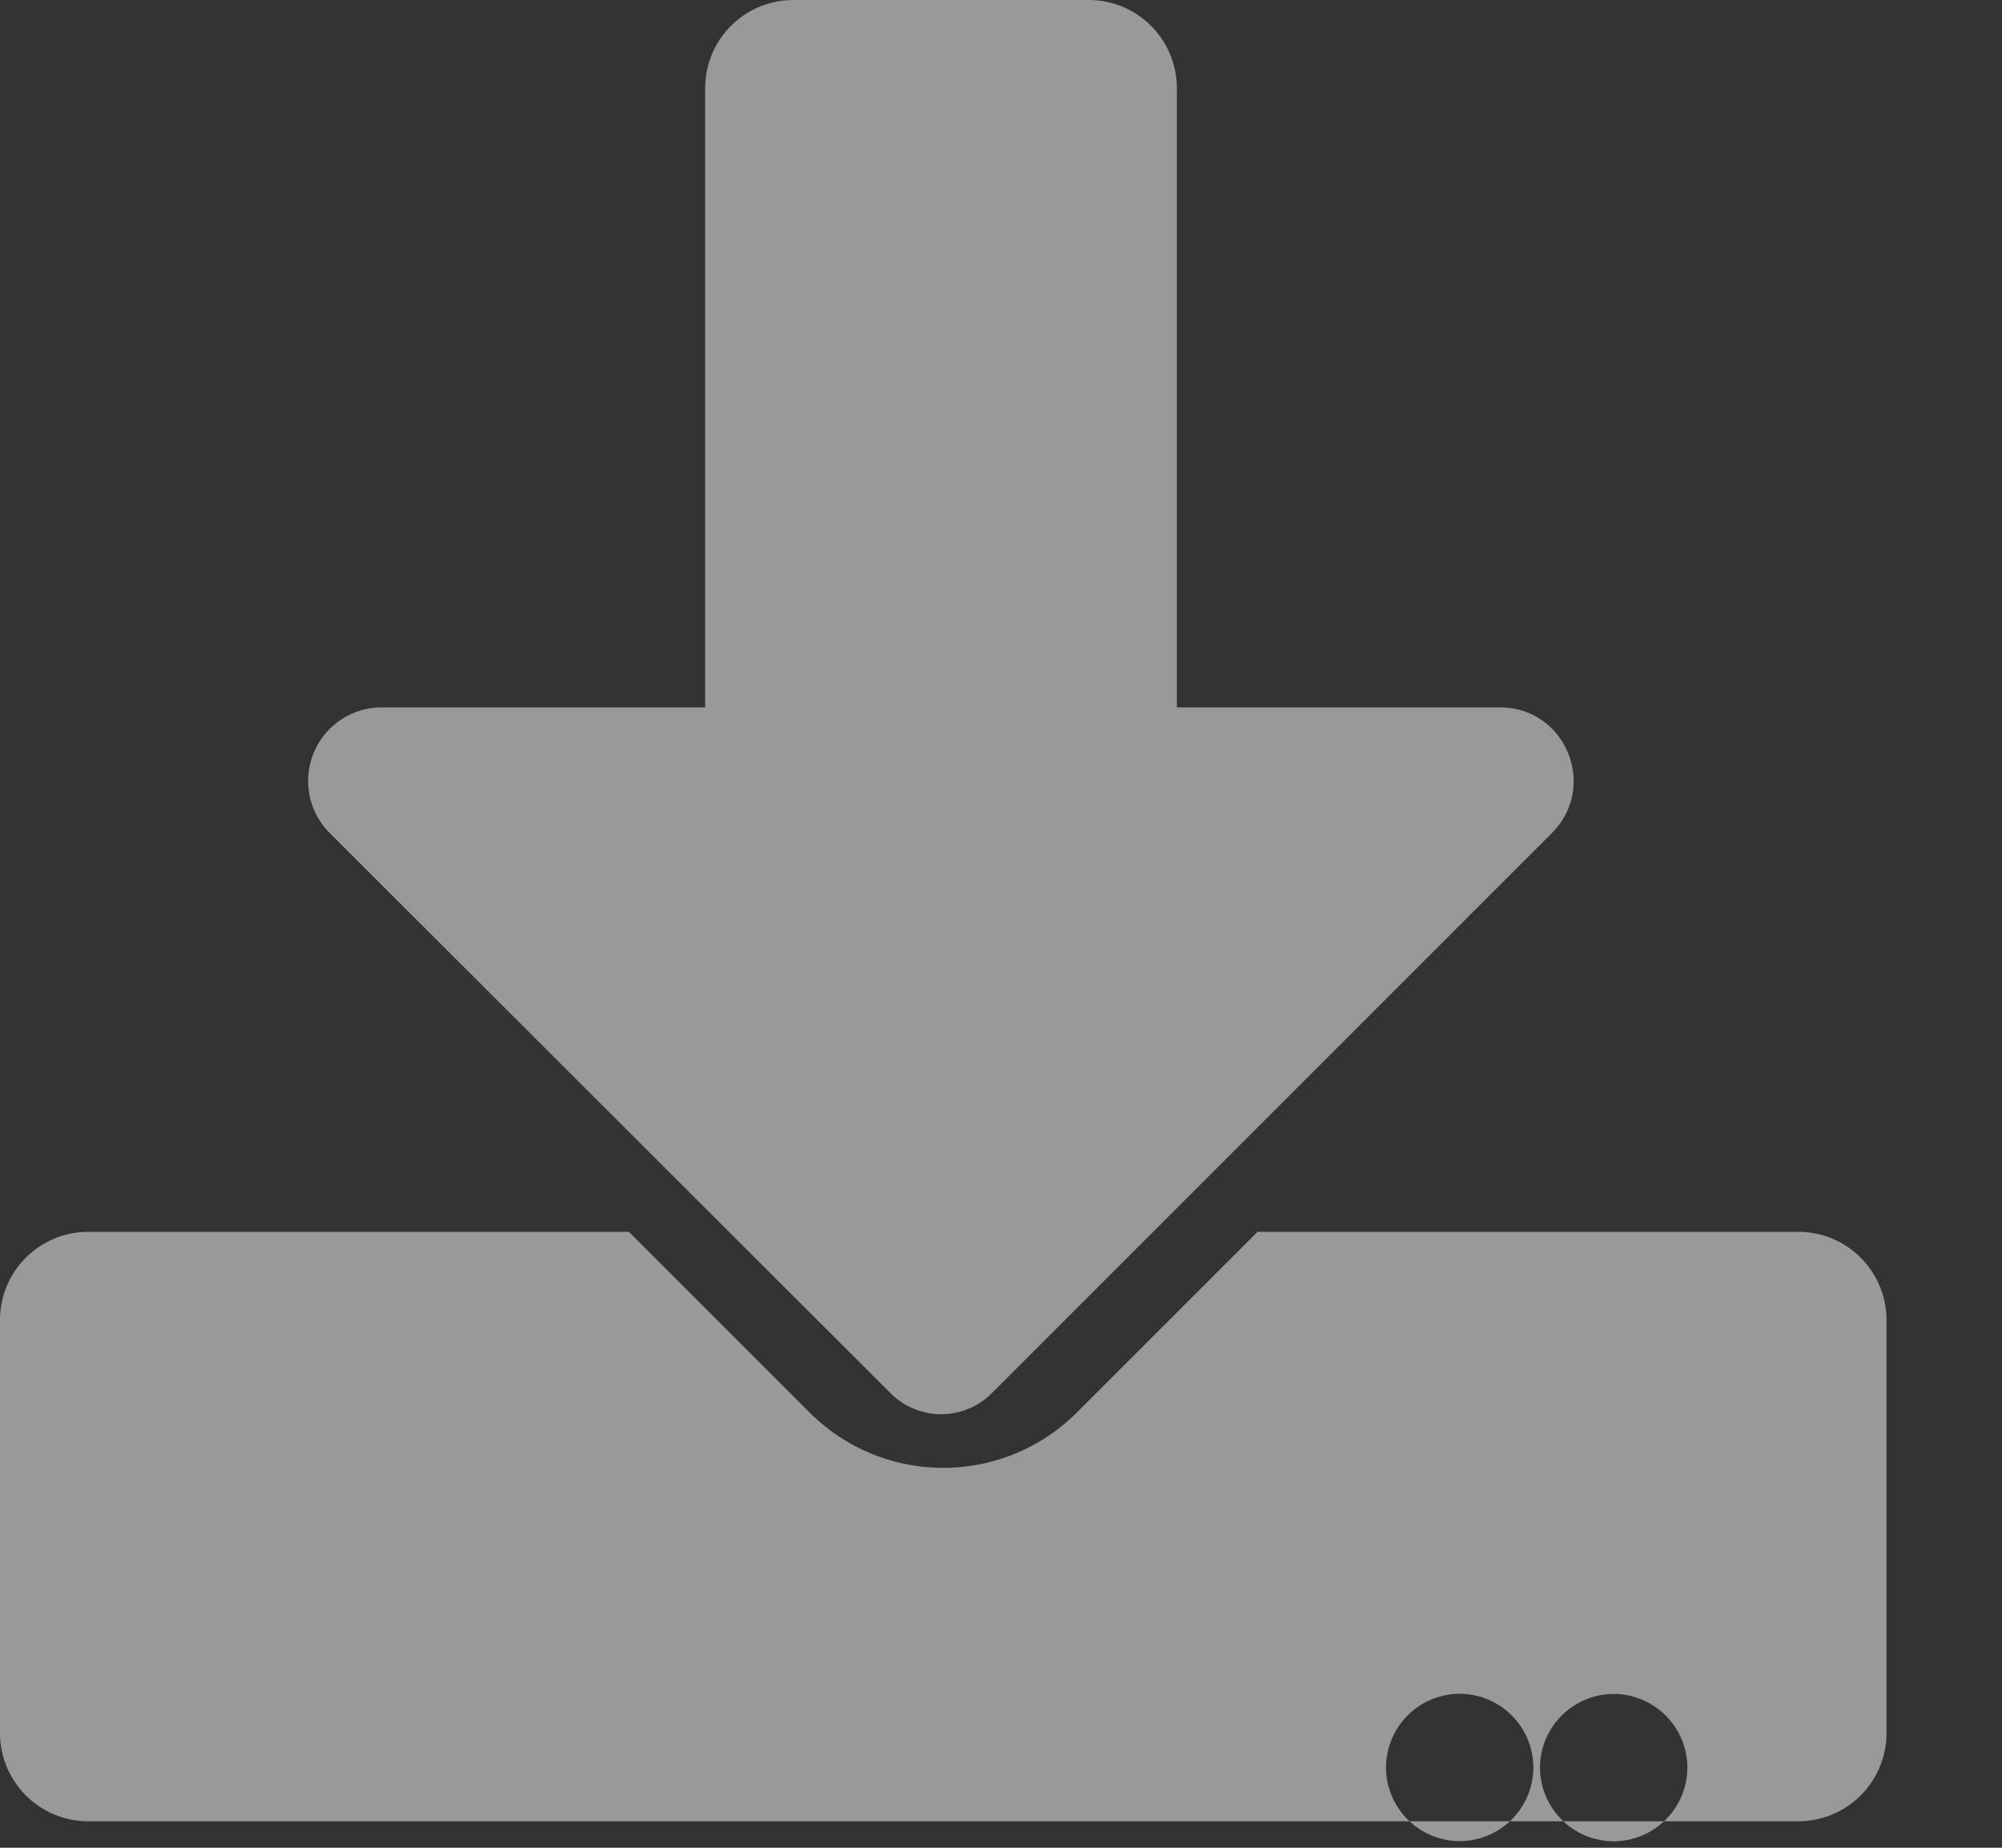 <svg xmlns="http://www.w3.org/2000/svg" width="13" height="12" viewBox="0 0 13 12">
    <rect x="0" y="0" width="13" height="12" fill="#333333" stroke="none"/>
    <path fill="#FFF" fill-opacity=".5" fill-rule="nonzero" d="M5.154 0h1.914c.318 0 .574.256.574.574v4.02H9.74c.426 0 .639.514.337.816L6.438 9.05a.464.464 0 0 1-.653 0L2.141 5.41a.478.478 0 0 1 .338-.816h2.1V.574c0-.318.256-.574.575-.574zm7.096 8.574v2.68a.573.573 0 0 1-.574.574H.574A.573.573 0 0 1 0 11.254v-2.68C0 8.256.256 8 .574 8h3.51l1.172 1.172c.481.481 1.257.481 1.738 0L8.166 8h3.51c.318 0 .574.256.574.574zM9.957 11.48A.48.48 0 0 0 9.479 11a.48.48 0 0 0-.479.479.48.48 0 0 0 .479.478.48.48 0 0 0 .478-.478zm1 0a.48.48 0 0 0-.478-.479.48.48 0 0 0-.479.479.48.48 0 0 0 .479.478.48.48 0 0 0 .478-.478z"/>
</svg>
